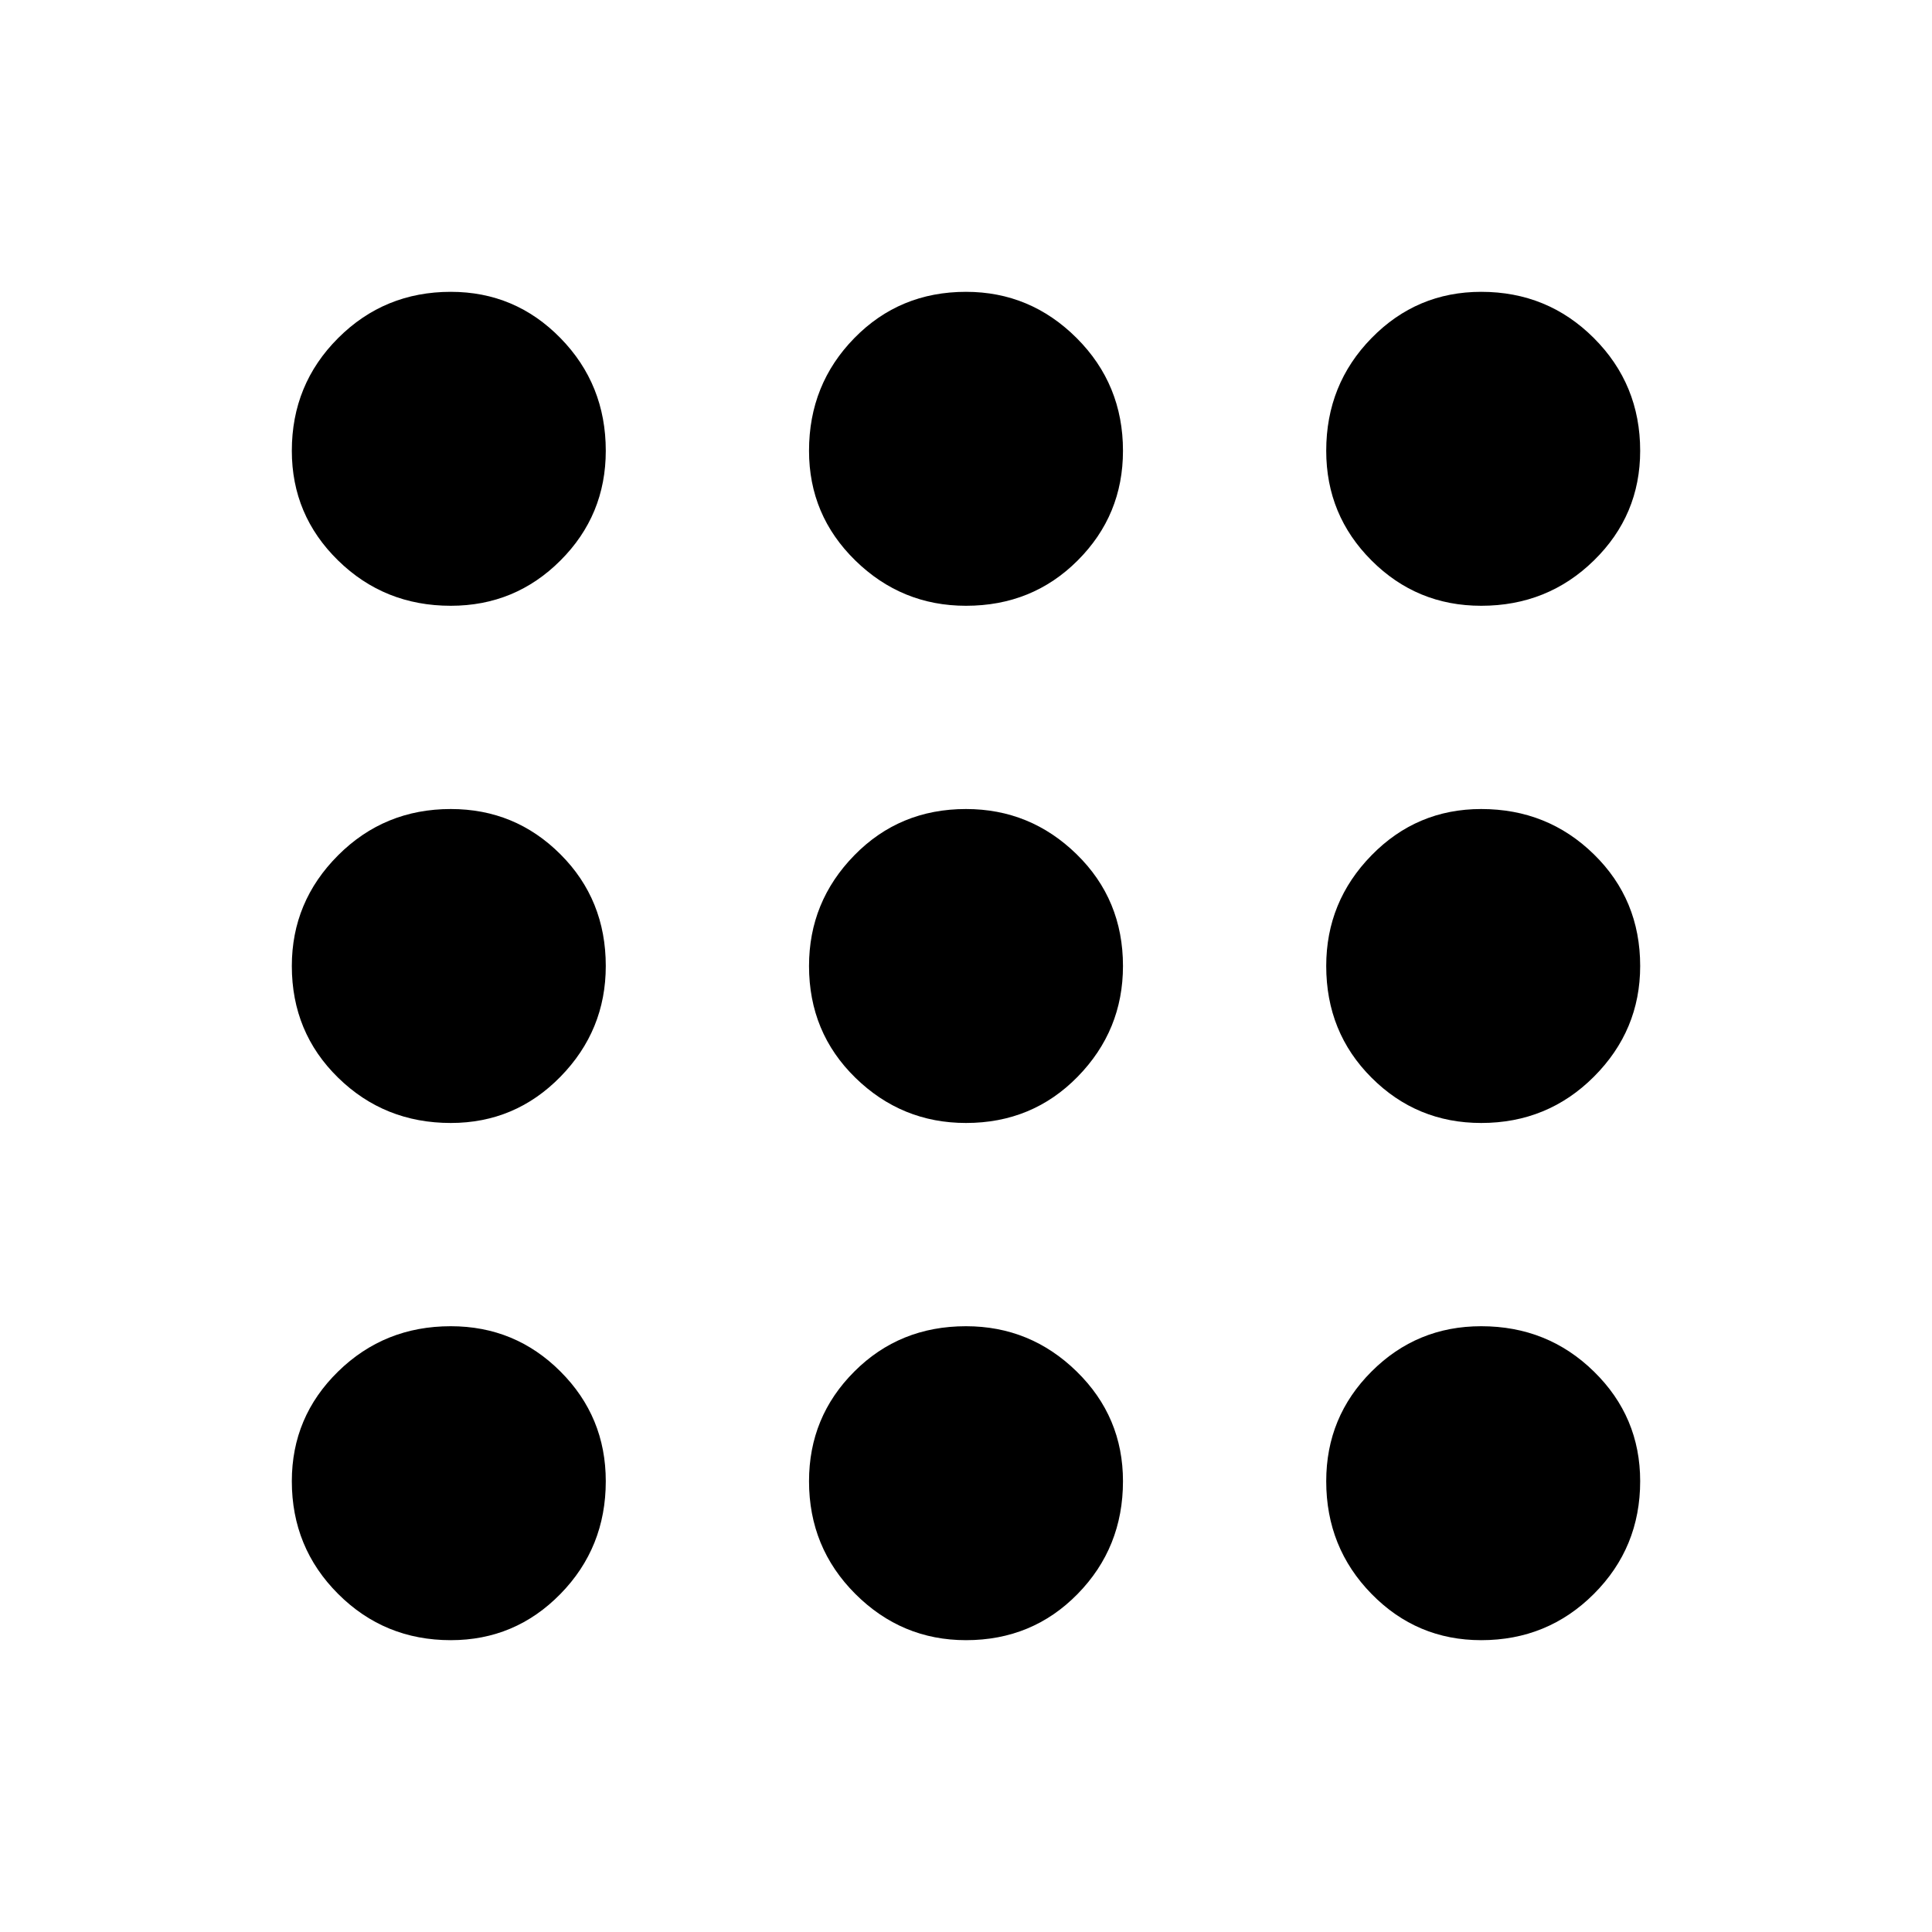 <svg xmlns="http://www.w3.org/2000/svg" height="40" width="40"><path d="M9.333 12.542Q7.958 12.542 7 11.604Q6.042 10.667 6.042 9.333Q6.042 7.958 7 7Q7.958 6.042 9.333 6.042Q10.667 6.042 11.604 7Q12.542 7.958 12.542 9.333Q12.542 10.667 11.604 11.604Q10.667 12.542 9.333 12.542ZM20 33.958Q18.667 33.958 17.708 33Q16.75 32.042 16.75 30.667Q16.75 29.333 17.688 28.396Q18.625 27.458 20 27.458Q21.333 27.458 22.292 28.396Q23.25 29.333 23.25 30.667Q23.25 32.042 22.312 33Q21.375 33.958 20 33.958ZM9.333 33.958Q7.958 33.958 7 33Q6.042 32.042 6.042 30.667Q6.042 29.333 7 28.396Q7.958 27.458 9.333 27.458Q10.667 27.458 11.604 28.396Q12.542 29.333 12.542 30.667Q12.542 32.042 11.604 33Q10.667 33.958 9.333 33.958ZM9.333 23.25Q7.958 23.25 7 22.312Q6.042 21.375 6.042 20Q6.042 18.667 7 17.708Q7.958 16.75 9.333 16.75Q10.667 16.75 11.604 17.688Q12.542 18.625 12.542 20Q12.542 21.333 11.604 22.292Q10.667 23.25 9.333 23.25ZM20 23.25Q18.667 23.25 17.708 22.312Q16.75 21.375 16.75 20Q16.75 18.667 17.688 17.708Q18.625 16.75 20 16.75Q21.333 16.75 22.292 17.688Q23.25 18.625 23.25 20Q23.25 21.333 22.312 22.292Q21.375 23.25 20 23.25ZM30.667 12.542Q29.333 12.542 28.396 11.604Q27.458 10.667 27.458 9.333Q27.458 7.958 28.396 7Q29.333 6.042 30.667 6.042Q32.042 6.042 33 7Q33.958 7.958 33.958 9.333Q33.958 10.667 33 11.604Q32.042 12.542 30.667 12.542ZM20 12.542Q18.667 12.542 17.708 11.604Q16.75 10.667 16.75 9.333Q16.75 7.958 17.688 7Q18.625 6.042 20 6.042Q21.333 6.042 22.292 7Q23.25 7.958 23.25 9.333Q23.25 10.667 22.312 11.604Q21.375 12.542 20 12.542ZM30.667 23.25Q29.333 23.25 28.396 22.312Q27.458 21.375 27.458 20Q27.458 18.667 28.396 17.708Q29.333 16.75 30.667 16.75Q32.042 16.75 33 17.688Q33.958 18.625 33.958 20Q33.958 21.333 33 22.292Q32.042 23.25 30.667 23.25ZM30.667 33.958Q29.333 33.958 28.396 33Q27.458 32.042 27.458 30.667Q27.458 29.333 28.396 28.396Q29.333 27.458 30.667 27.458Q32.042 27.458 33 28.396Q33.958 29.333 33.958 30.667Q33.958 32.042 33 33Q32.042 33.958 30.667 33.958Z"/></svg>